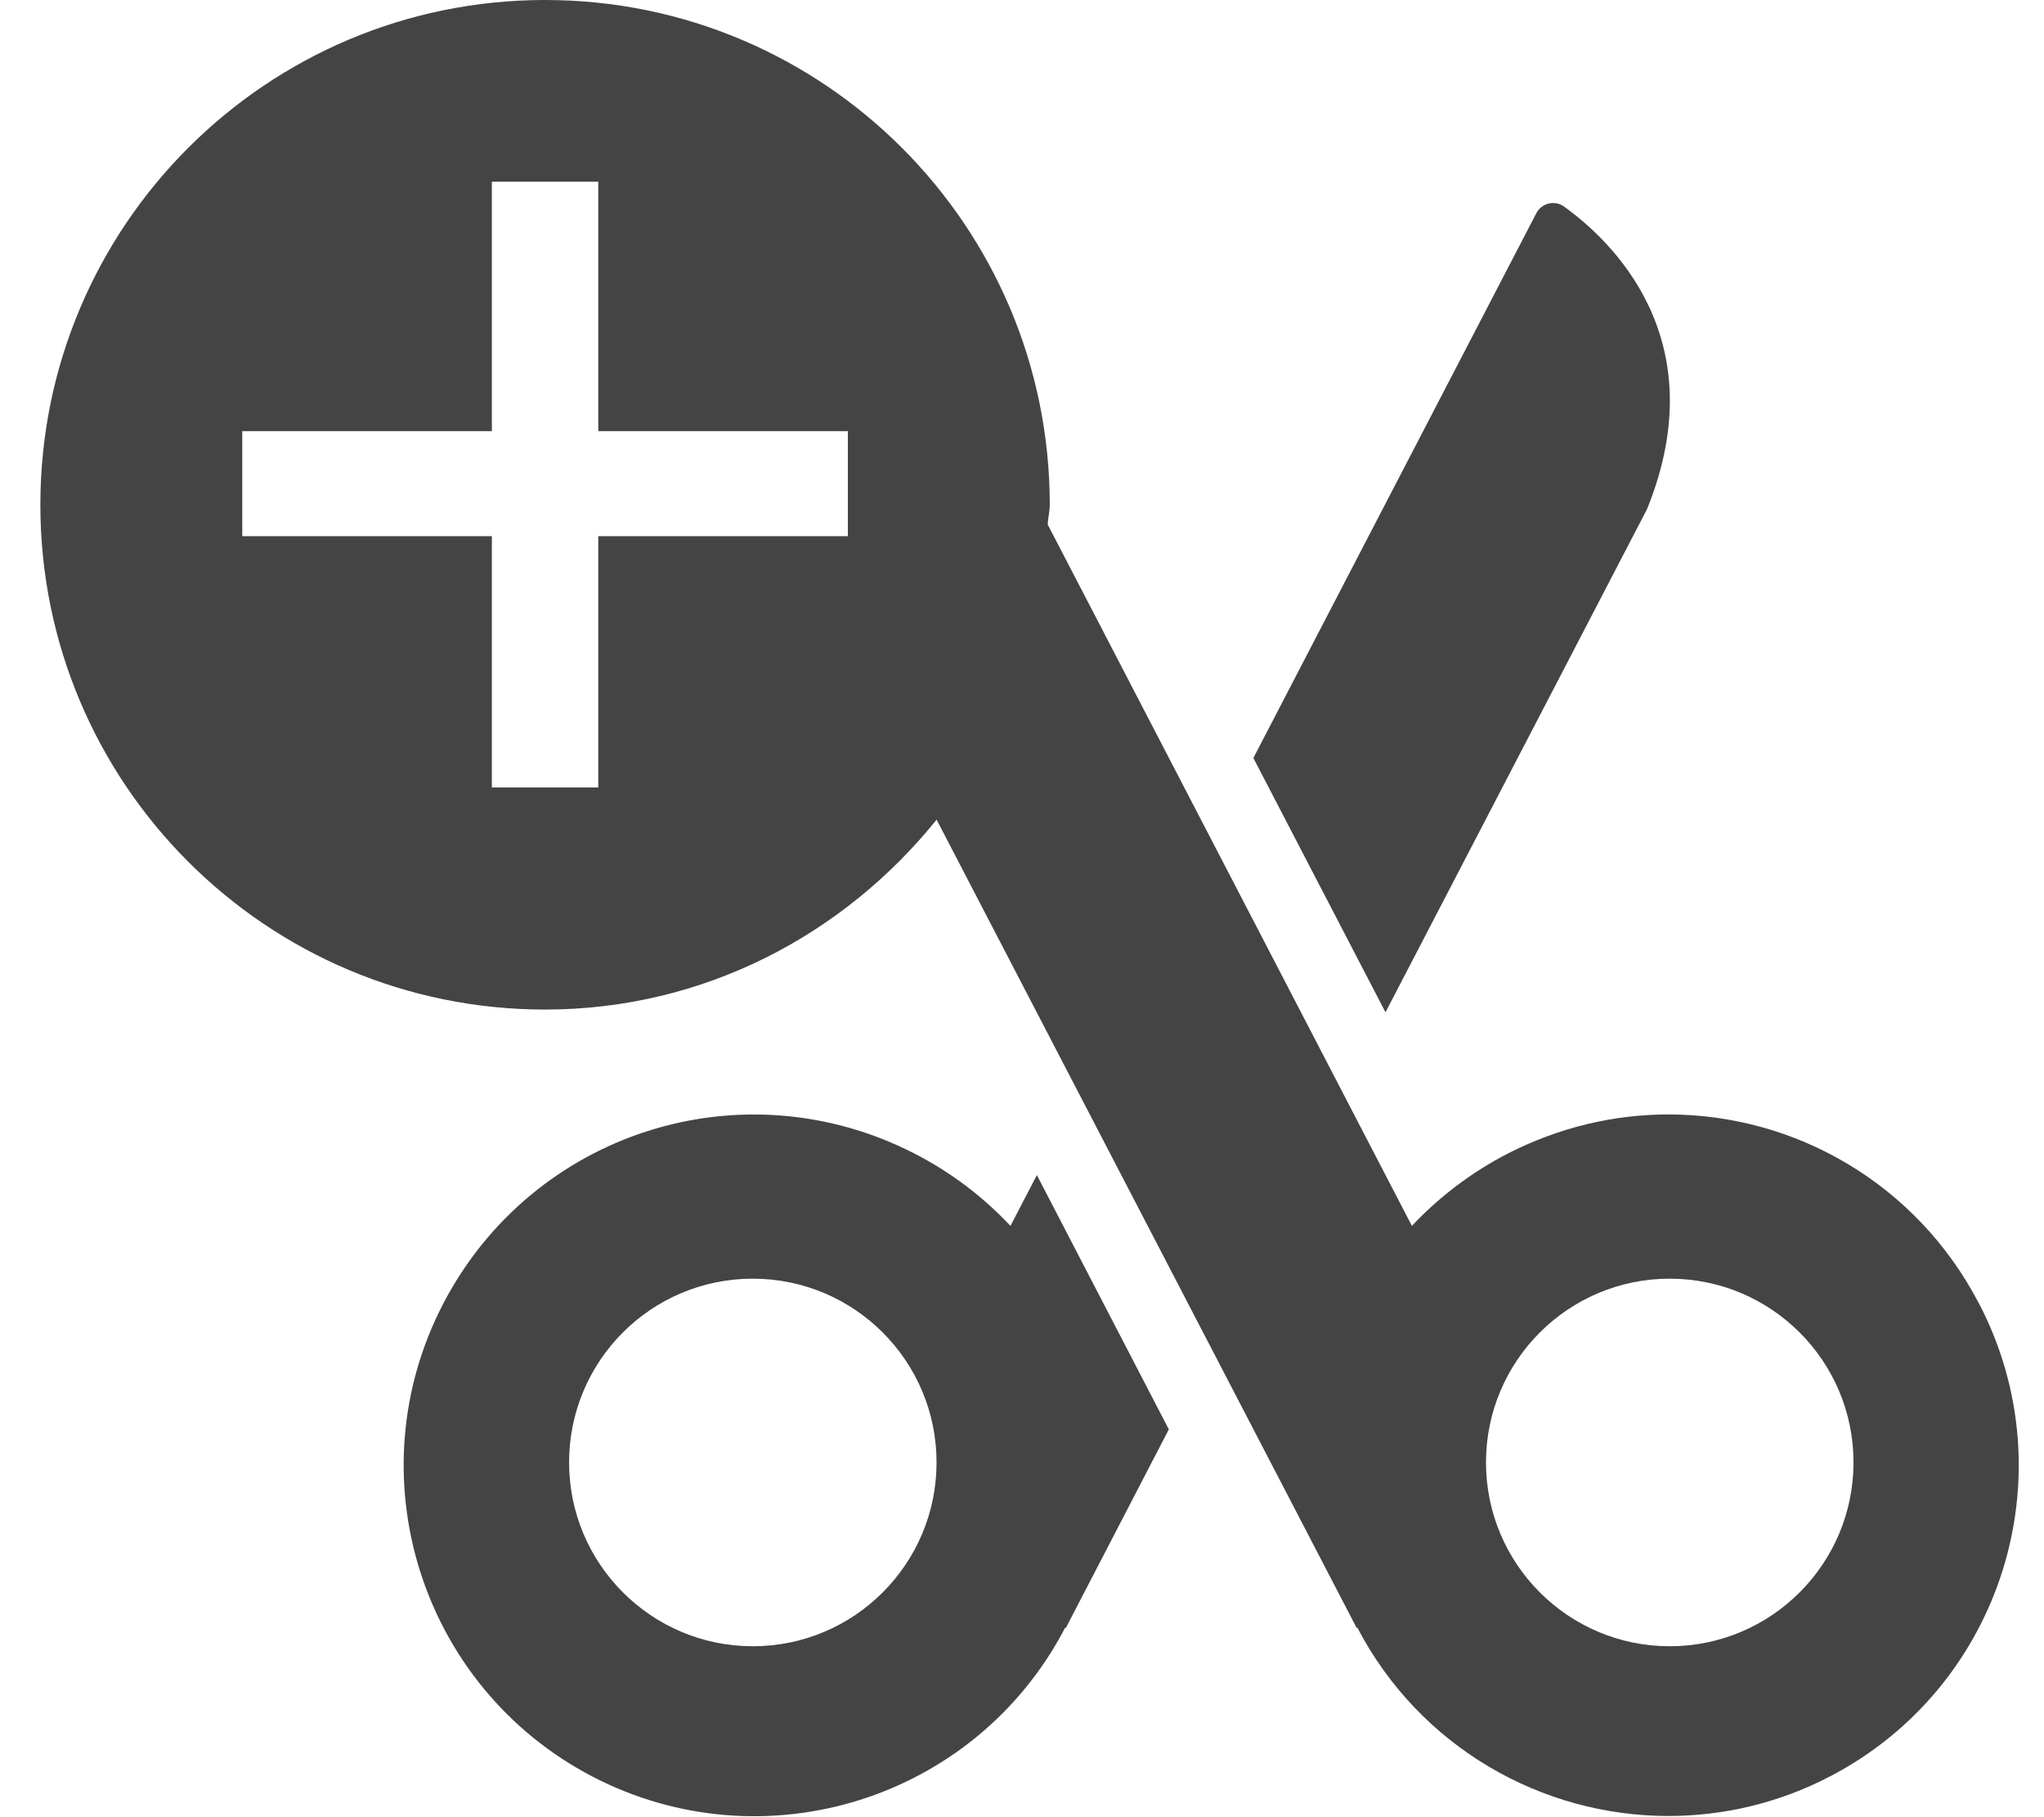 <?xml version="1.0" encoding="utf-8"?>
<!-- Generated by IcoMoon.io -->
<!DOCTYPE svg PUBLIC "-//W3C//DTD SVG 1.1//EN" "http://www.w3.org/Graphics/SVG/1.1/DTD/svg11.dtd">
<svg version="1.1" xmlns="http://www.w3.org/2000/svg" xmlns:xlink="http://www.w3.org/1999/xlink" width="36" height="32" viewBox="0 0 36 32">
<path fill="#444444" d="M29.004 8.976c1.237-3.035-0.67-4.775-1.46-5.34-0.162-0.116-0.393-0.059-0.484 0.116l-4.985 9.596 2.327 4.478 4.601-8.85z"></path>
<path fill="#444444" d="M17.797 21.588c-0.476-0.507-1.044-0.944-1.698-1.278-3.033-1.552-6.715-0.375-8.29 2.642-1.575 3.024-0.4 6.754 2.622 8.331 3.026 1.575 6.754 0.404 8.329-2.62l0.011 0.007 1.815-3.499-2.324-4.478-0.466 0.896zM13.259 28.99c-1.787 0-3.236-1.451-3.236-3.237s1.445-3.236 3.236-3.236c1.787 0 3.236 1.449 3.236 3.236s-1.449 3.237-3.236 3.237z"></path>
<path fill="#444444" d="M34.853 22.951c-1.104-2.116-3.243-3.326-5.468-3.326-0.948 0-1.913 0.222-2.82 0.684-0.654 0.336-1.225 0.775-1.698 1.278 0 0-3.691-7.109-6.414-12.35 0.005-0.119 0.036-0.229 0.036-0.348 0-4.908-3.979-8.889-8.889-8.889-4.908 0-8.889 3.98-8.889 8.889s3.98 8.889 8.889 8.889c2.8 0 5.266-1.321 6.896-3.344l7.397 14.231 0.011-0.007c1.1 2.11 3.253 3.321 5.479 3.321 0.962 0 1.938-0.222 2.852-0.699 3.022-1.575 4.197-5.305 2.619-8.329zM14.933 9.442h-4.396v4.425h-1.874v-4.425h-4.396v-1.849h4.396v-4.393h1.874v4.393h4.396v1.849zM29.408 28.99c-1.787 0-3.236-1.451-3.236-3.237s1.449-3.236 3.236-3.236 3.237 1.449 3.237 3.236-1.451 3.237-3.237 3.237z"></path>
</svg>
